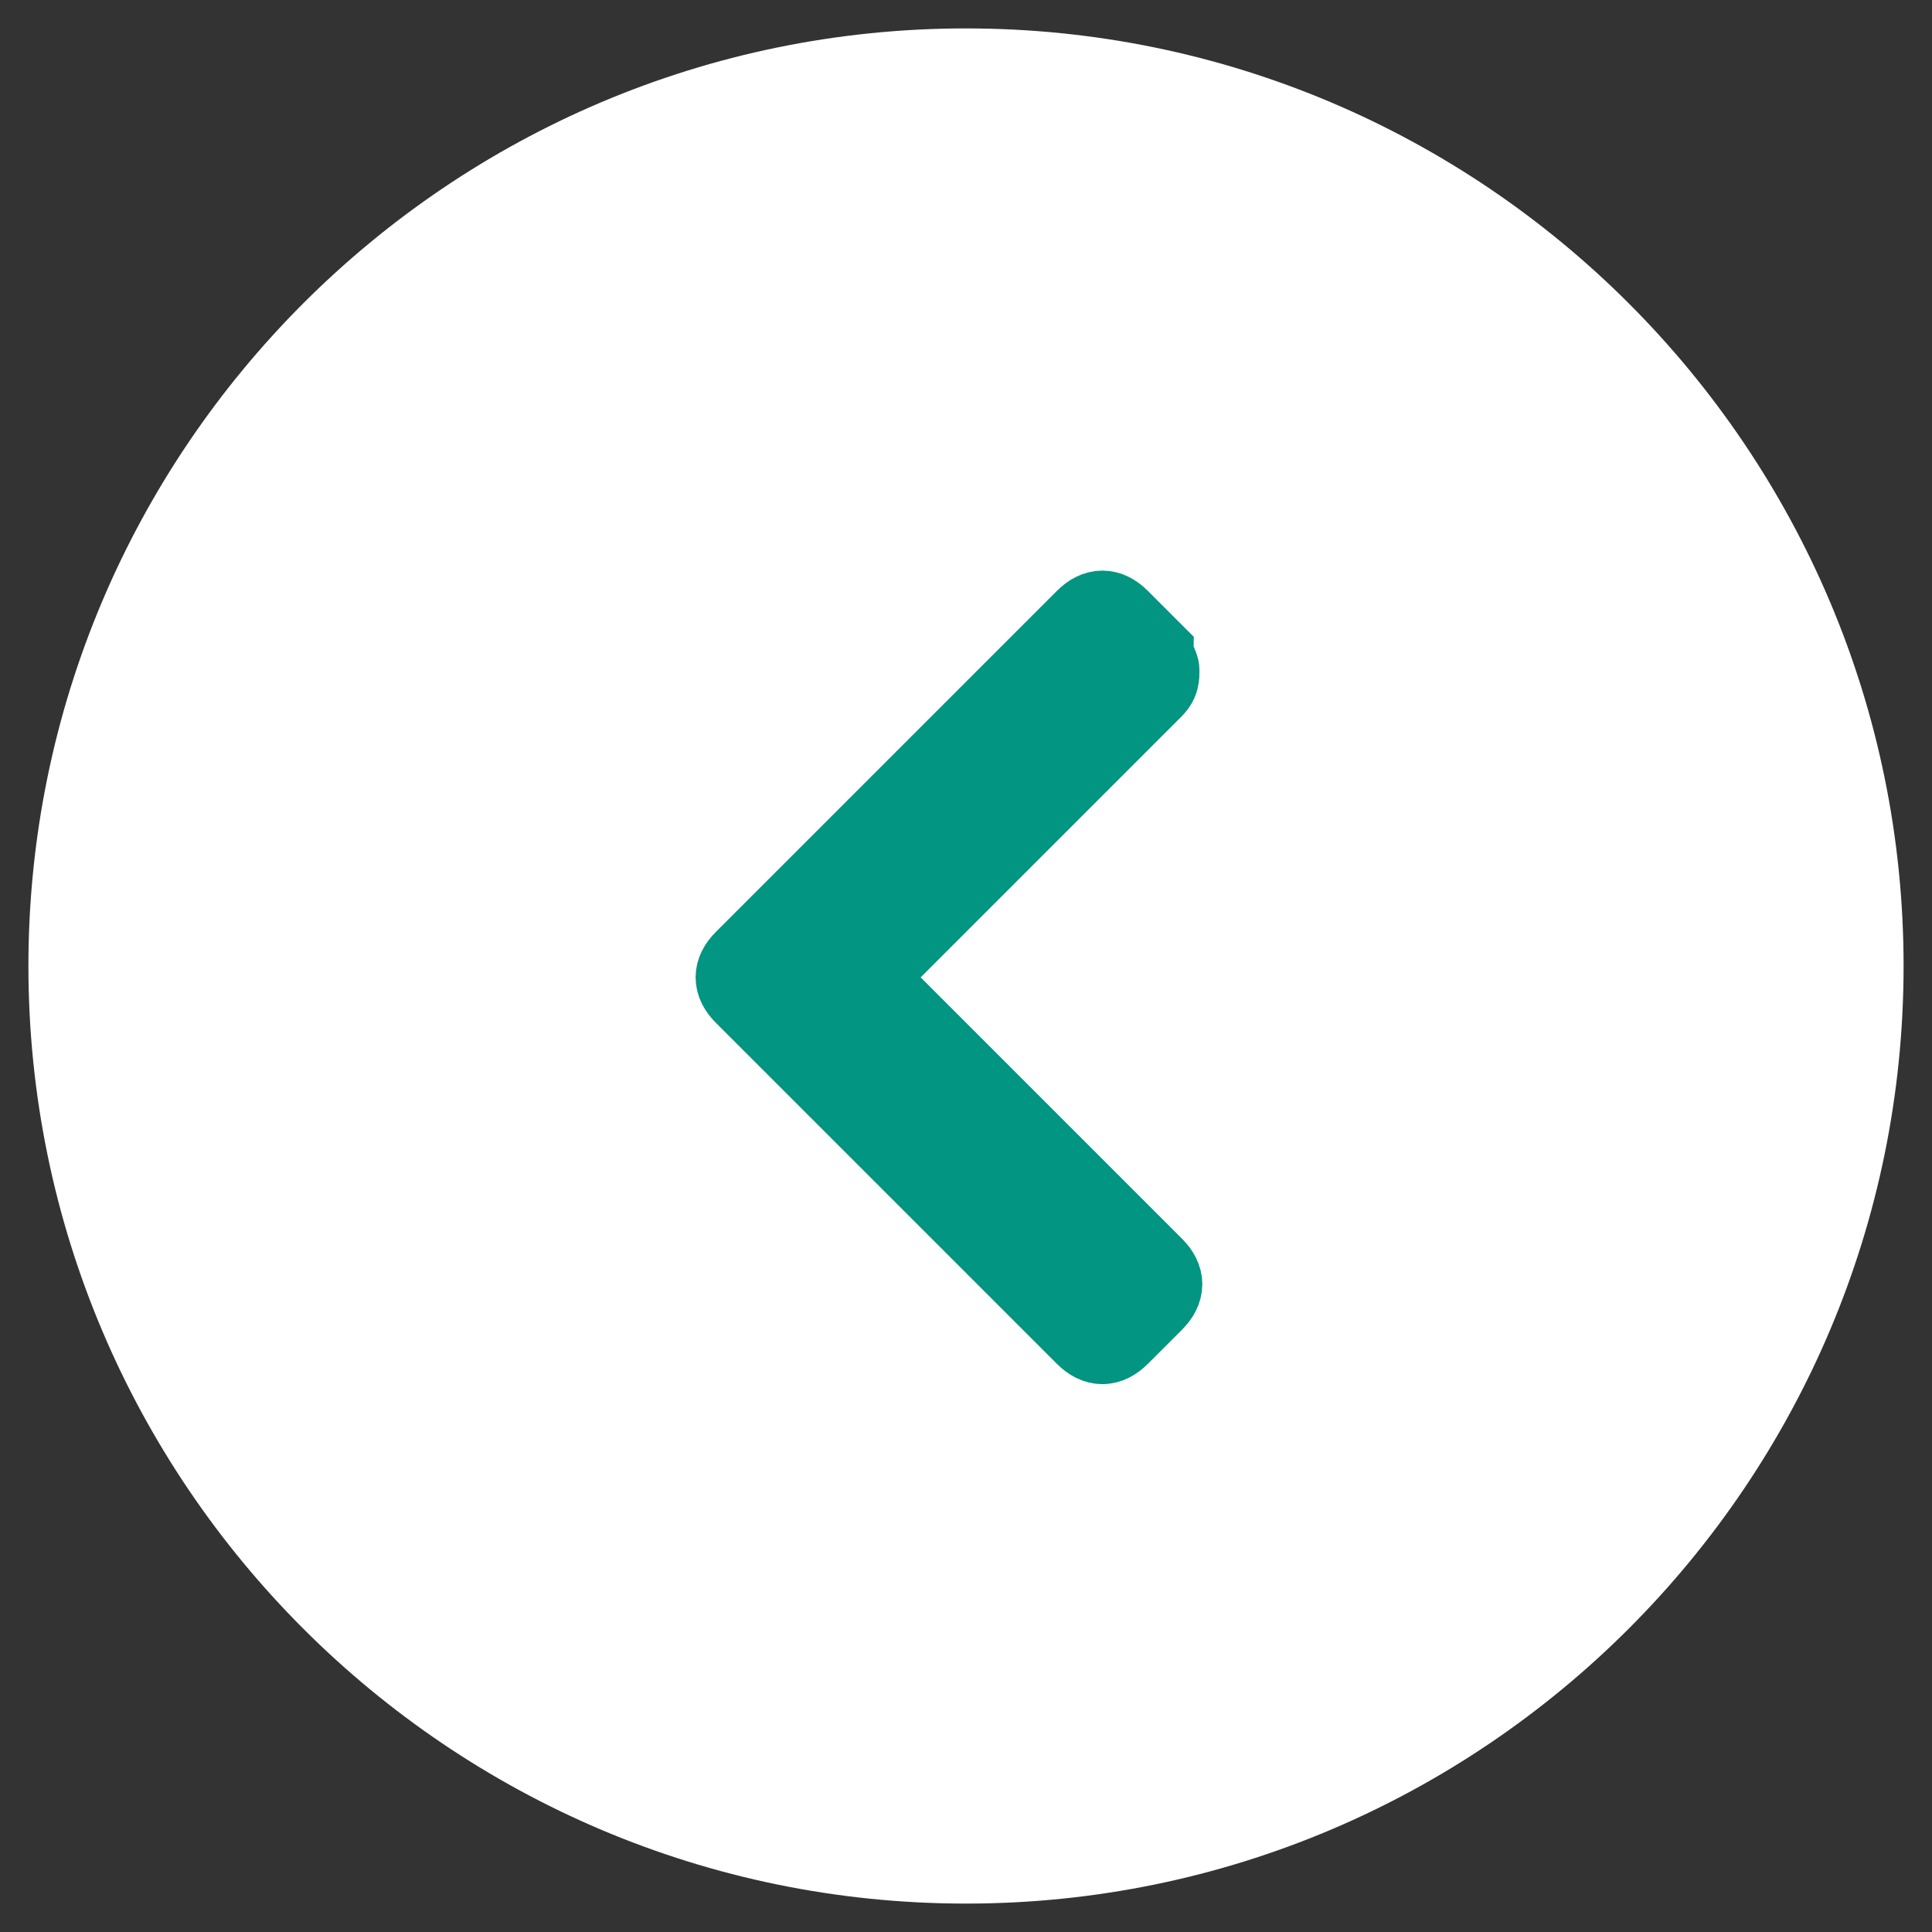 <?xml version="1.0" encoding="utf-8"?>
<!-- Generator: Adobe Illustrator 27.8.0, SVG Export Plug-In . SVG Version: 6.00 Build 0)  -->
<svg version="1.1" id="Grupo_108147" xmlns="http://www.w3.org/2000/svg" xmlns:xlink="http://www.w3.org/1999/xlink" x="0px"
	 y="0px" viewBox="0 0 34 34" style="enable-background:new 0 0 34 34;" xml:space="preserve">
<rect x="0" y="0" width="34" height="34" fill="#333333" stroke="none"/>
<style type="text/css">
	.st0{fill:#FFFFFF;}
	.st1{fill:#029581;stroke:#029581;stroke-width:1.417;stroke-miterlimit:10;}
</style>
<path class="st0" d="M17,0.5L17,0.5c9.1,0,16.5,7.4,16.5,16.5l0,0c0,9.1-7.4,16.5-16.5,16.5l0,0C7.9,33.5,0.5,26.1,0.5,17l0,0
	C0.5,7.9,7.9,0.5,17,0.5z"/>
<path id="Trazado_22147" class="st1" d="M20.4,11.8c0,0.1,0,0.2-0.1,0.3l-5.1,5.1l5.1,5.1c0.2,0.2,0.2,0.4,0,0.6l0,0l-0.6,0.6
	c-0.2,0.2-0.4,0.2-0.6,0l0,0l-6-6c-0.2-0.2-0.2-0.4,0-0.6l0,0l6-6c0.2-0.2,0.4-0.2,0.6,0l0,0l0.6,0.6C20.3,11.6,20.4,11.7,20.4,11.8
	L20.4,11.8z"/>
</svg>
